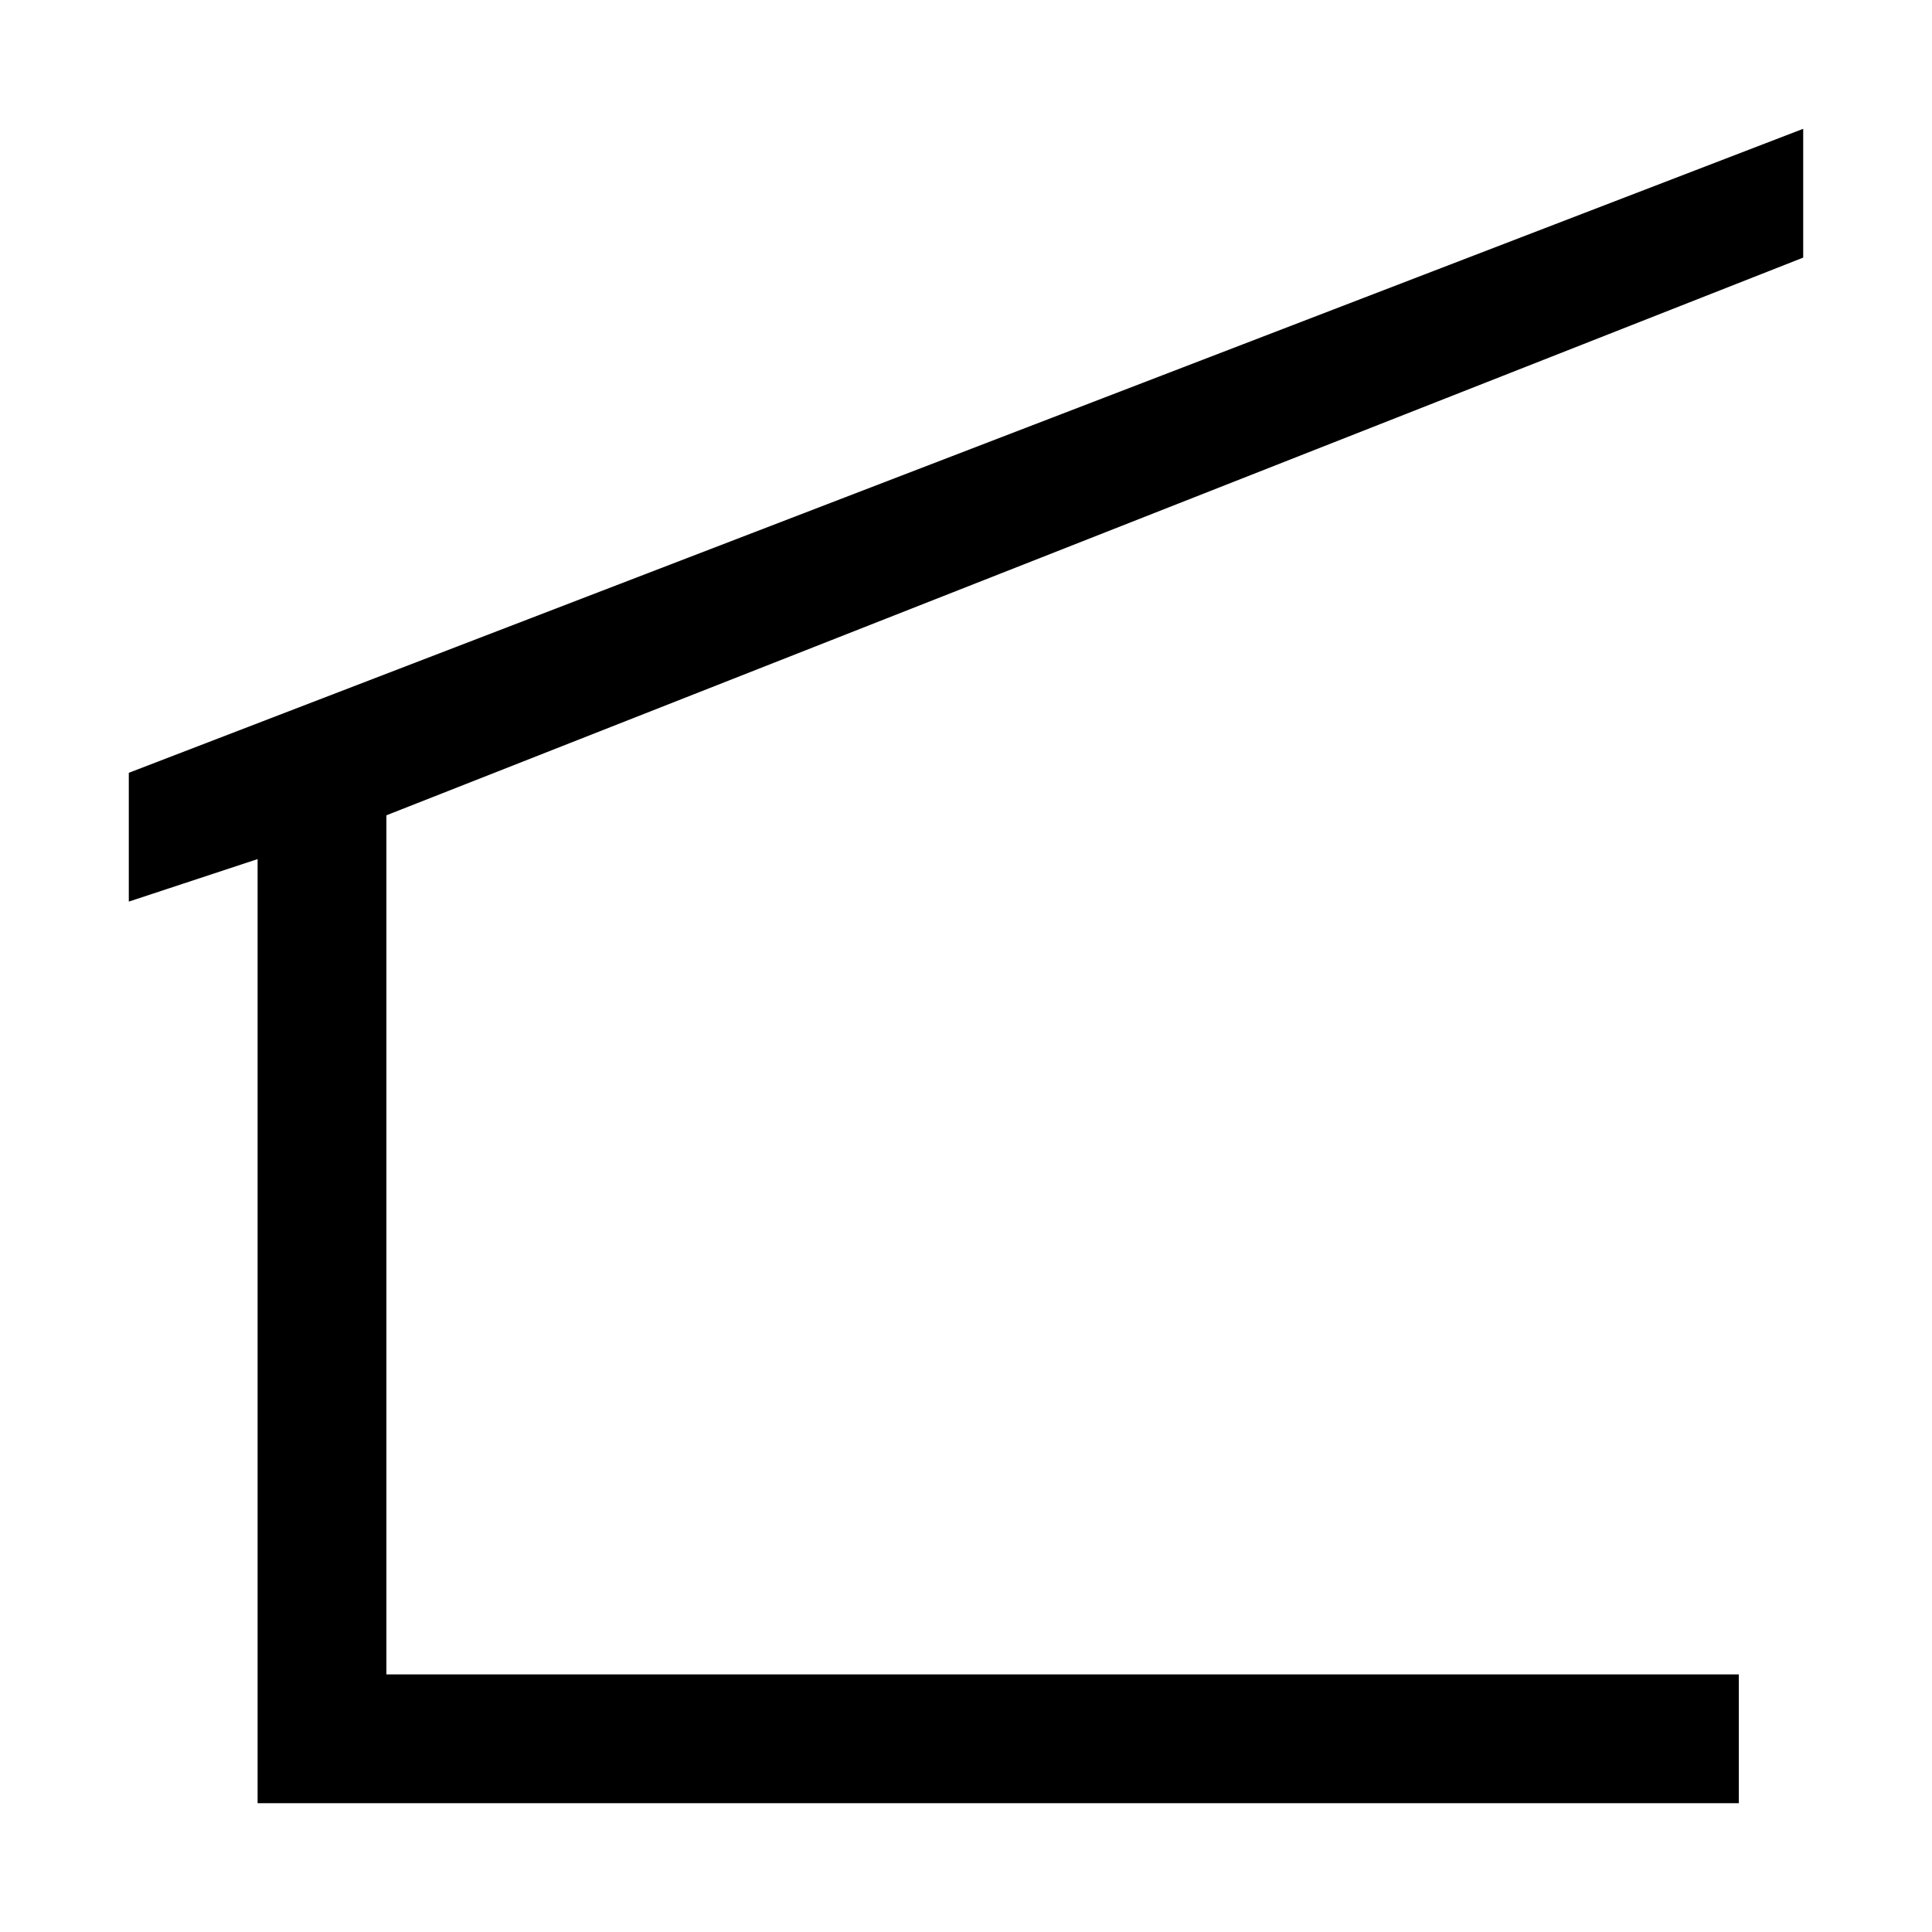 <svg id="Layer_1" data-name="Layer 1" xmlns="http://www.w3.org/2000/svg" width="15" height="15" viewBox="0 0 15 15">
  <title>shelter-15</title>
  <path d="M3,6.33V13H13.5v1H2v0H2V6.67L1,7V6L14,1V2Z"/>
</svg>
